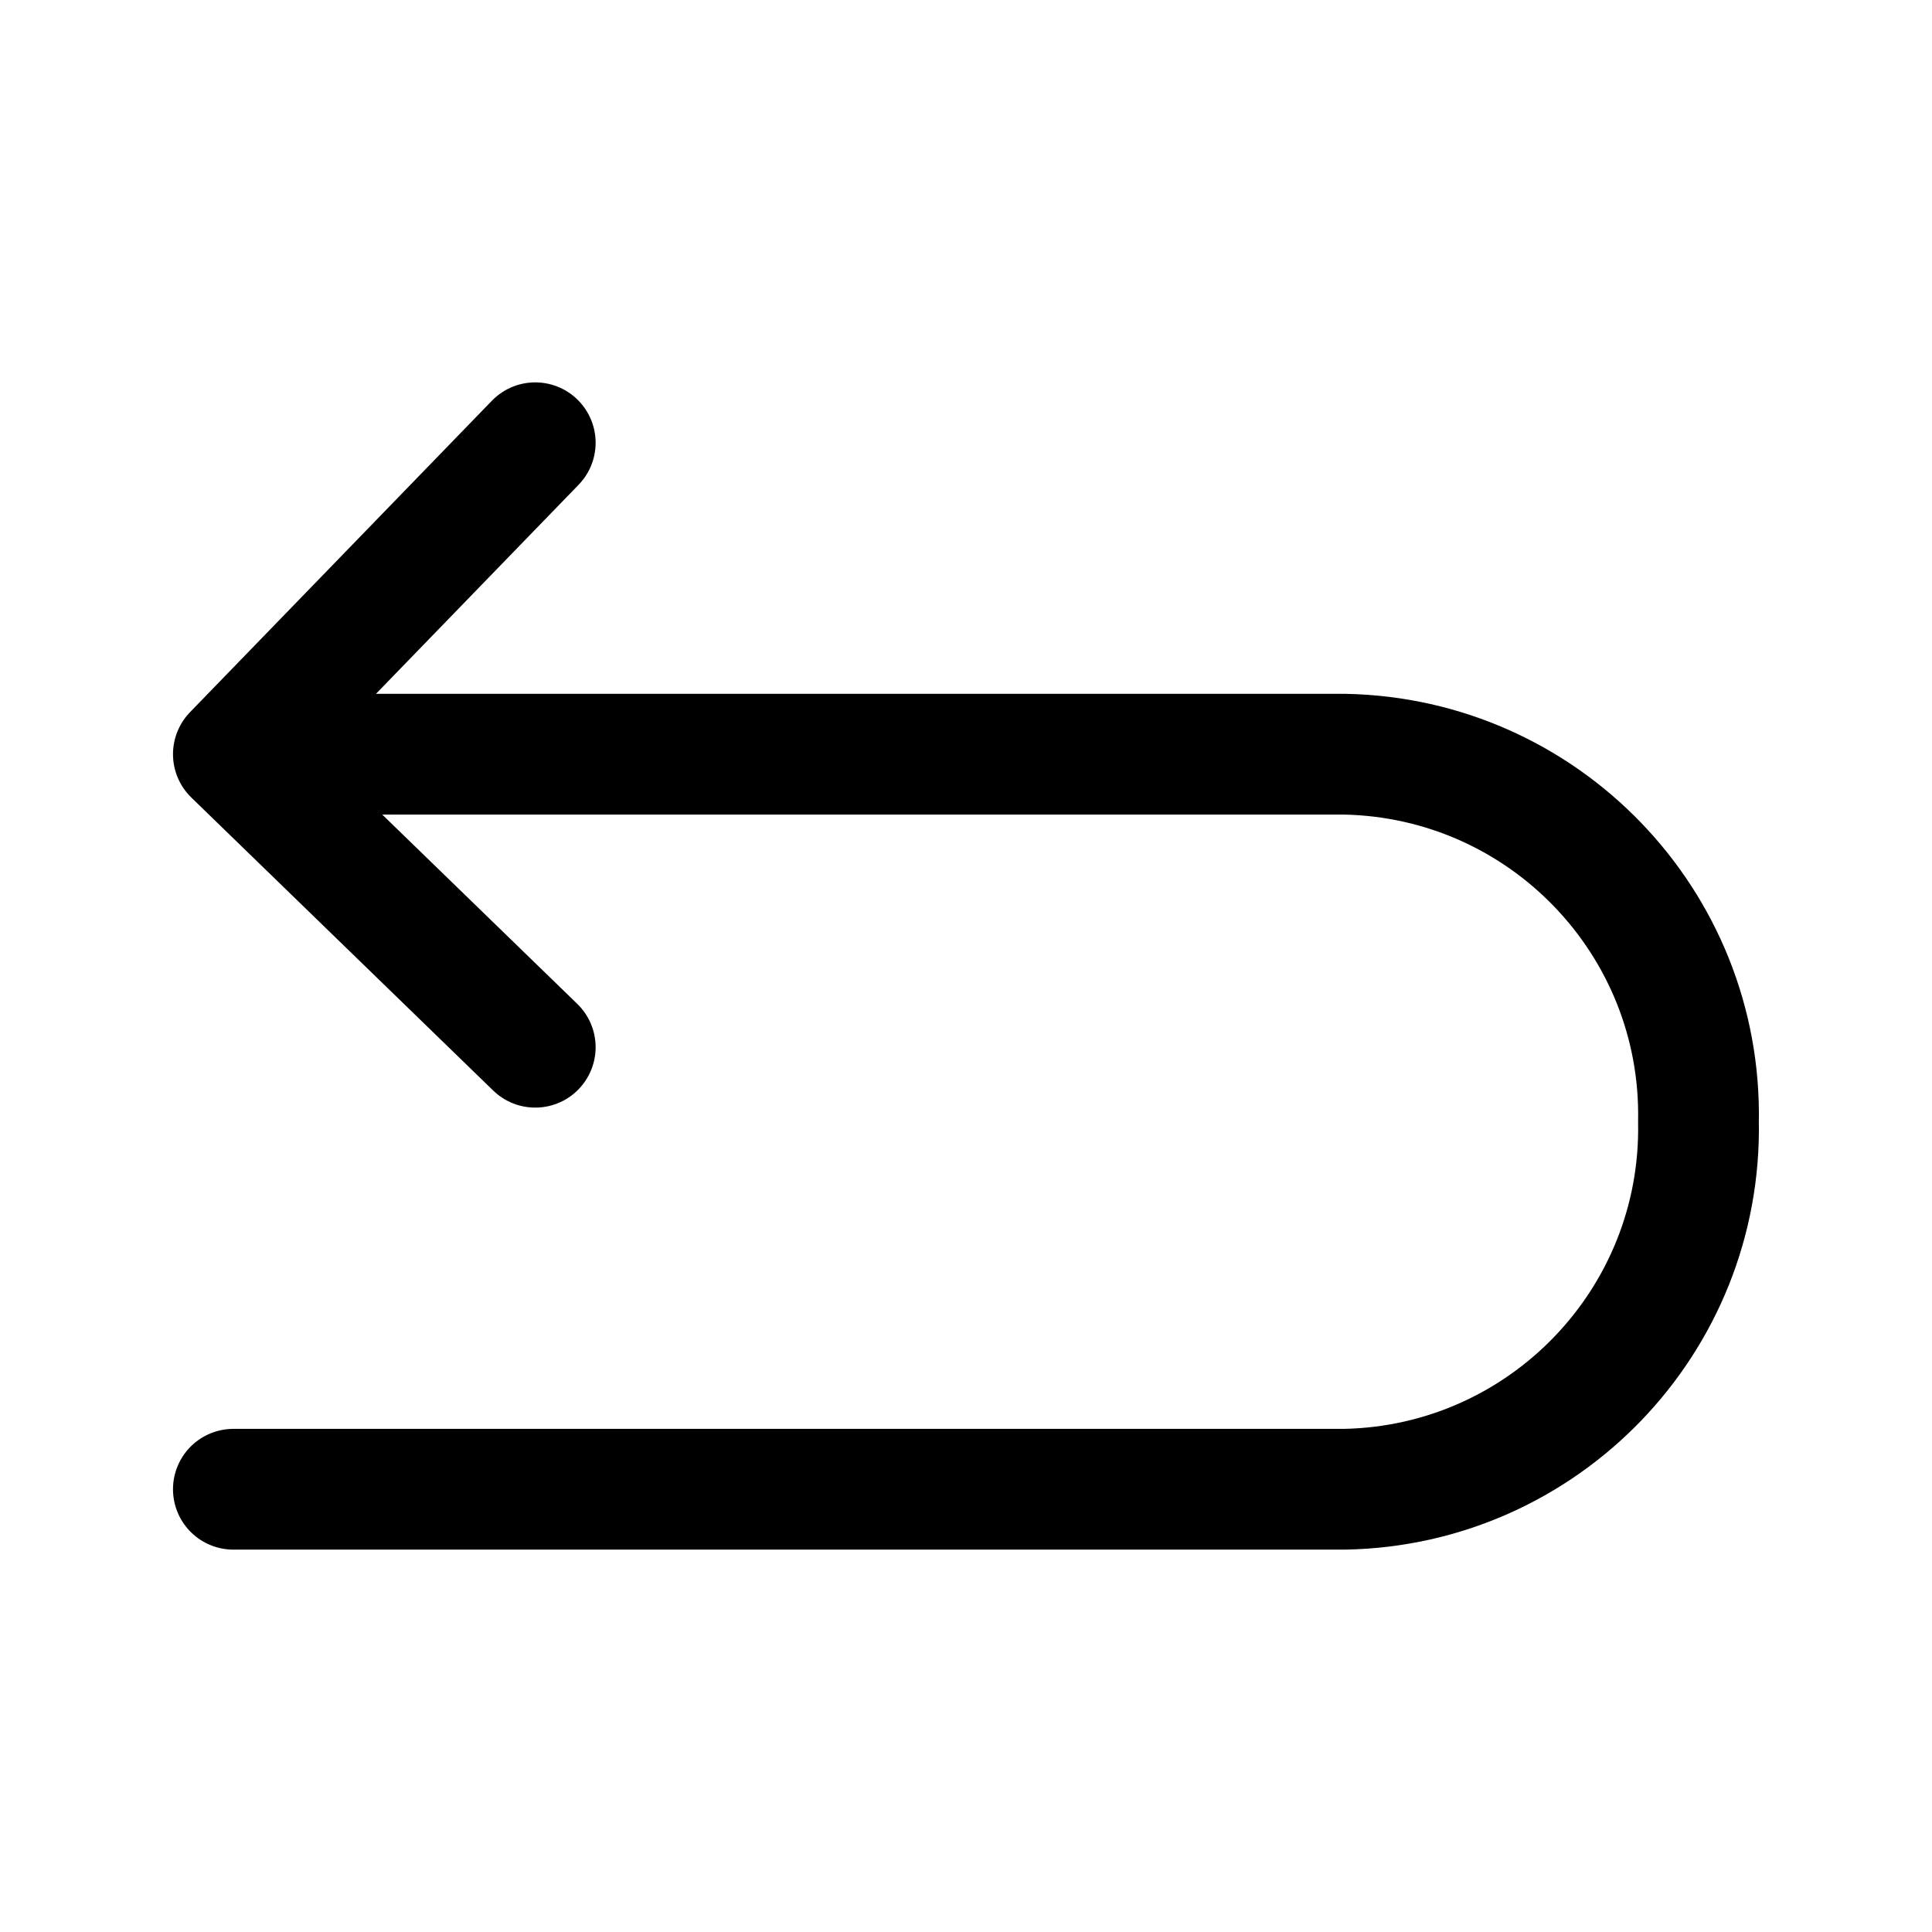 <svg width="24" height="24" viewBox="0 0 24 24" fill="none" xmlns="http://www.w3.org/2000/svg">
<path d="M6.649 5.5L2.899 9.369M2.899 9.369L6.649 13.009M2.899 9.369L16.705 9.369C19.179 9.417 21.146 11.461 21.099 13.934C21.146 16.408 19.179 18.452 16.705 18.5H2.899" stroke="currentColor" stroke-width="1.5" stroke-linecap="round" stroke-linejoin="round"/>
</svg>
